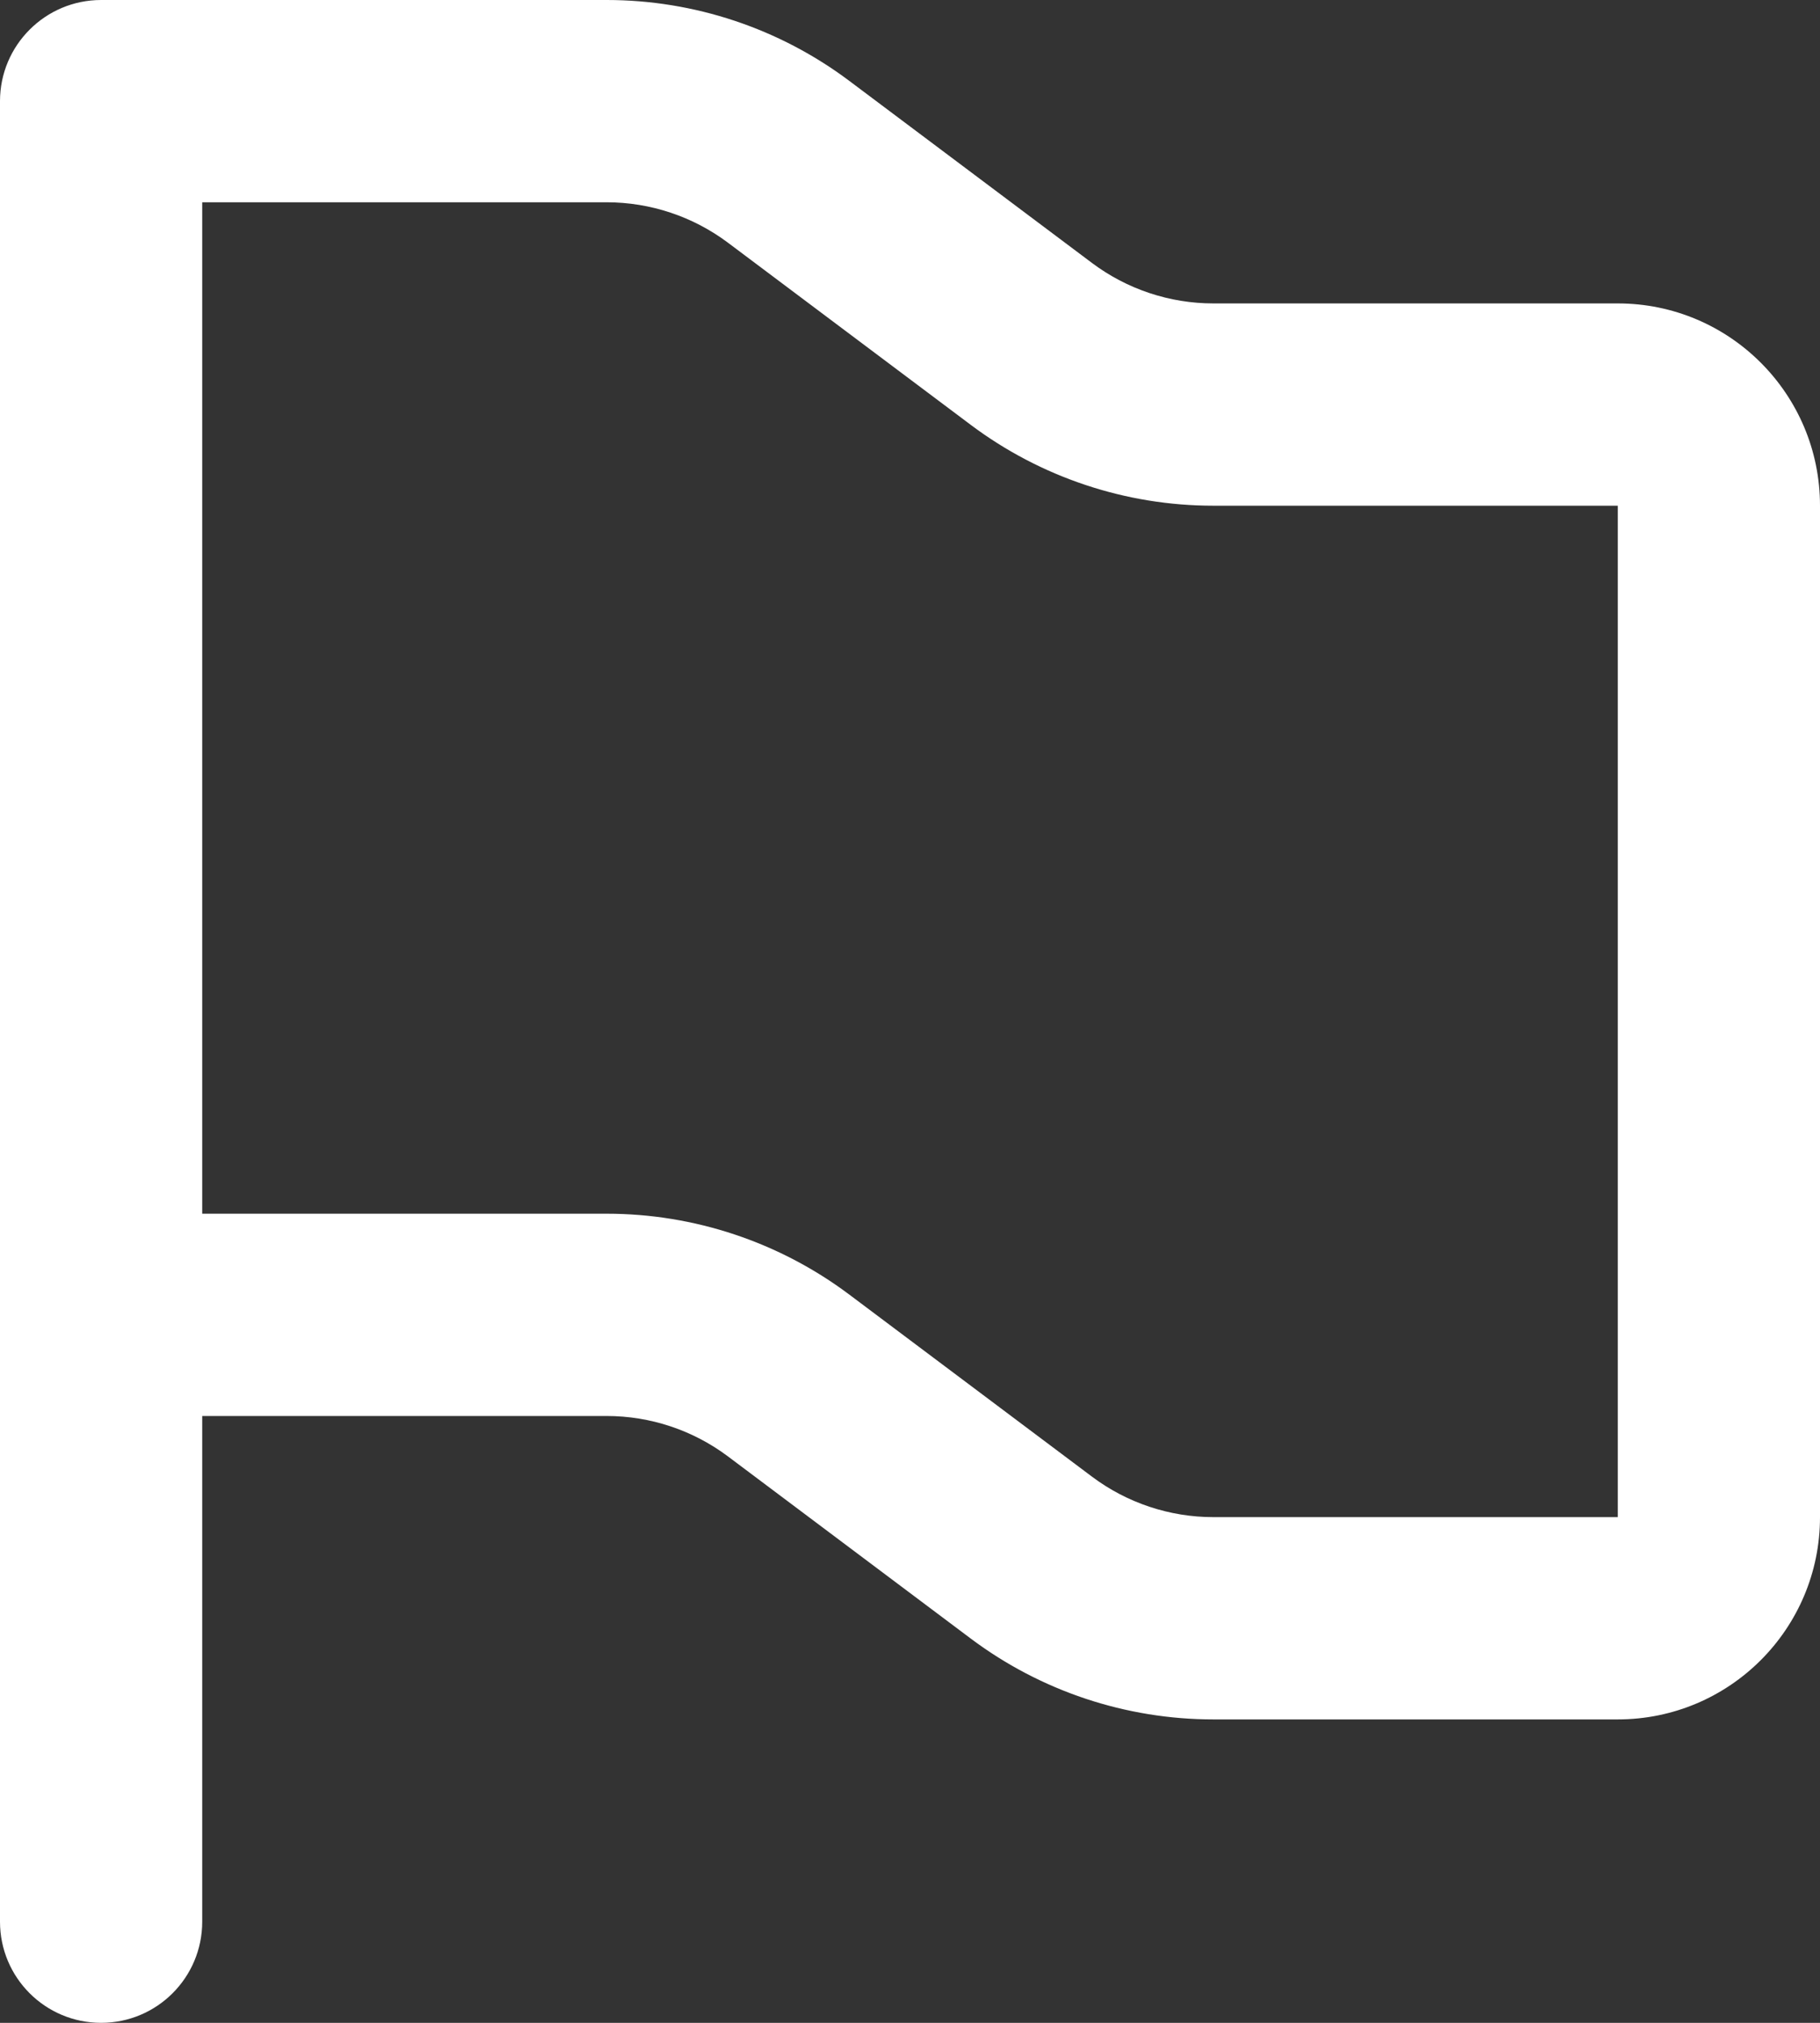 <?xml version="1.0" encoding="UTF-8"?>
<svg width="36px" height="40px" viewBox="0 0 36 40" version="1.1" xmlns="http://www.w3.org/2000/svg" xmlns:xlink="http://www.w3.org/1999/xlink">
    <rect x="0" y="0" width="36" height="40" fill="#333333" stroke="none"/>
    <!-- Generator: sketchtool 46.2 (44496) - http://www.bohemiancoding.com/sketch -->
    <title>8EE548BF-8222-4AEC-8916-2A3031240CD3</title>
    <desc>Created with sketchtool.</desc>
    <defs></defs>
    <g id="Page-1" stroke="none" stroke-width="1" fill="none" fill-rule="evenodd">
        <g id="ATPB-LP" transform="translate(-545, -588)" fill="#FFFFFF">
            <g id="Heder">
                <g id="icon-heder" transform="translate(153, 581)">
                    <g id="flag" transform="translate(392, 7)">
                        <g id="shape">
                            <path d="M0.586,0.586 C0.948,0.224 1.448,0 2,0 L12,0 C13.731,0 15.415,0.561 16.8,1.6 L21.6,5.2 C22.292,5.719 23.135,6 24,6 L32,6 C34.209,6 36,7.791 36,10 L36,30 C36,32.209 34.209,34 32,34 L24,34 C22.269,34 20.585,33.439 19.2,32.4 L14.4,28.8 C13.708,28.281 12.865,28 12,28 L4,28 L4,38 C4,39.105 3.105,40 2,40 C0.895,40 0,39.105 0,38 L0,2 C0,1.448 0.224,0.948 0.586,0.586 Z M4,4 L4,24 L12,24 C13.731,24 15.415,24.561 16.8,25.6 L21.6,29.2 C22.292,29.719 23.135,30 24,30 L32,30 L32,10 L24,10 C22.269,10 20.585,9.439 19.2,8.4 L14.4,4.8 C13.708,4.281 12.865,4 12,4 L4,4 Z" fill-rule="nonzero"></path>
                        </g>
                    </g>
                </g>
            </g>
        </g>
    </g>
</svg>